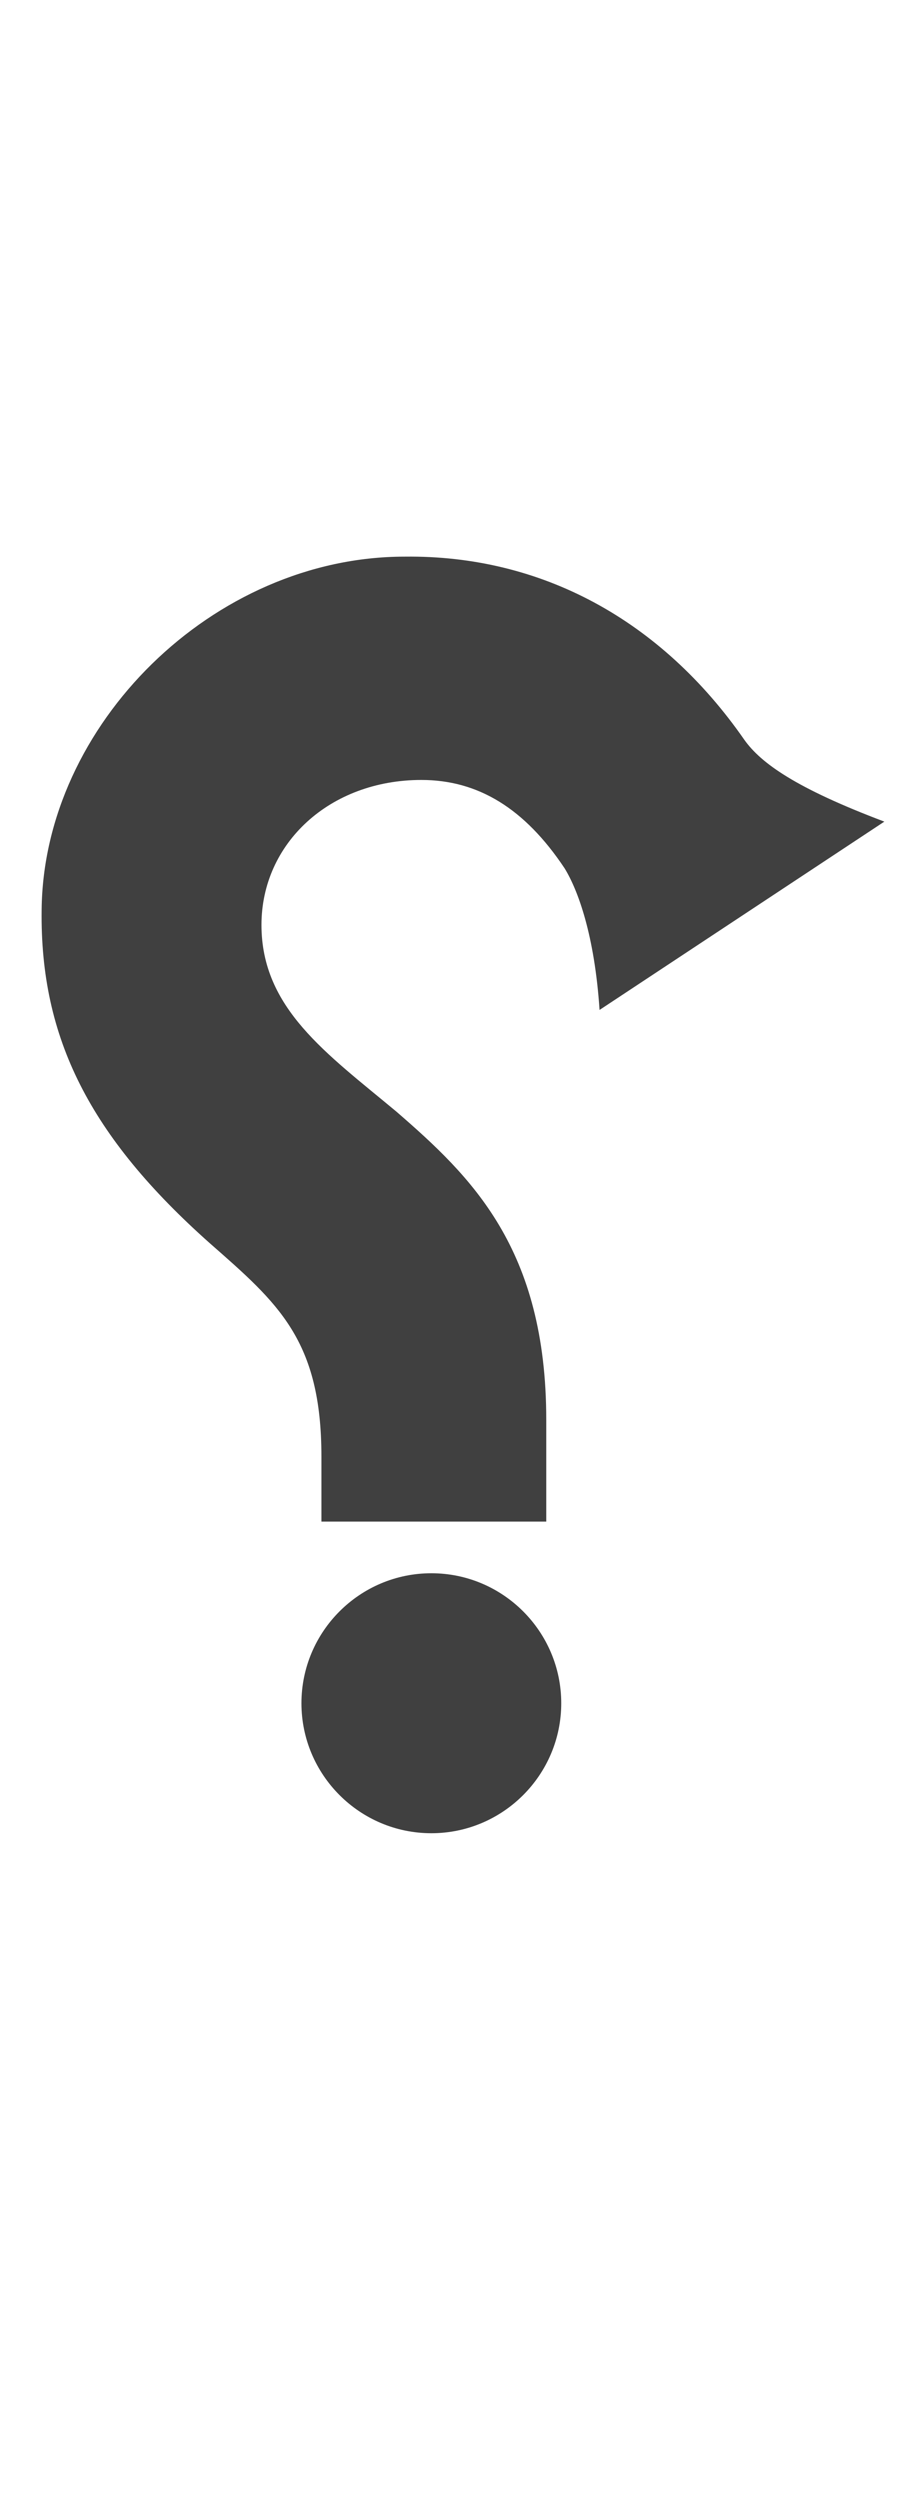 <?xml version="1.0" standalone="no"?>
<svg
   version="1.1"
   viewBox="0 0 541.0 1500.0"
   width="541.0"
   height="1500.0"
   xmlns="http://www.w3.org/2000/svg"
   xmlns:sodipodi="http://sodipodi.sourceforge.net/DTD/sodipodi-0.dtd">
 <sodipodi:namedview objecttolerance="1" gridtolerance="1" guidetolerance="1">
  <sodipodi:guide position="0,400" orientation="0,-1"/>
 </sodipodi:namedview>
 <g transform="matrix(1 0 0 -1 0 1100.0)">
  <path opacity="0.75" d="M193.0 187.0H328.0V248.0C328.0 351.0 283.0 394.0 238.0 433.0C196.0 468.0 157.0 495.0 157.0 545.0C157.0 594.0 198.0 632.0 253.0 632.0C287.0 632.0 315.0 615.0 339.0 579.0C347.0 566.0 357.0 539.0 360.0 494.0L531.0 607.0C478.0 627.0 457.0 642.0 447.0 656.0C397.0 728.0 325.0 767.0 243.0 766.0C128.0 766.0 26.0 665.0 25.0 554.0C24.0 477.0 54.0 418.0 126.0 354.0C167.0 318.0 193.0 296.0 193.0 226.0V187.0ZM259.0 0.0C302.0 0.0 337.0 35.0 337.0 78.0C337.0 121.0 302.0 156.0 259.0 156.0C216.0 156.0 181.0 121.0 181.0 78.0C181.0 35.0 216.0 0.0 259.0 0.0Z" />
 </g>
</svg>
